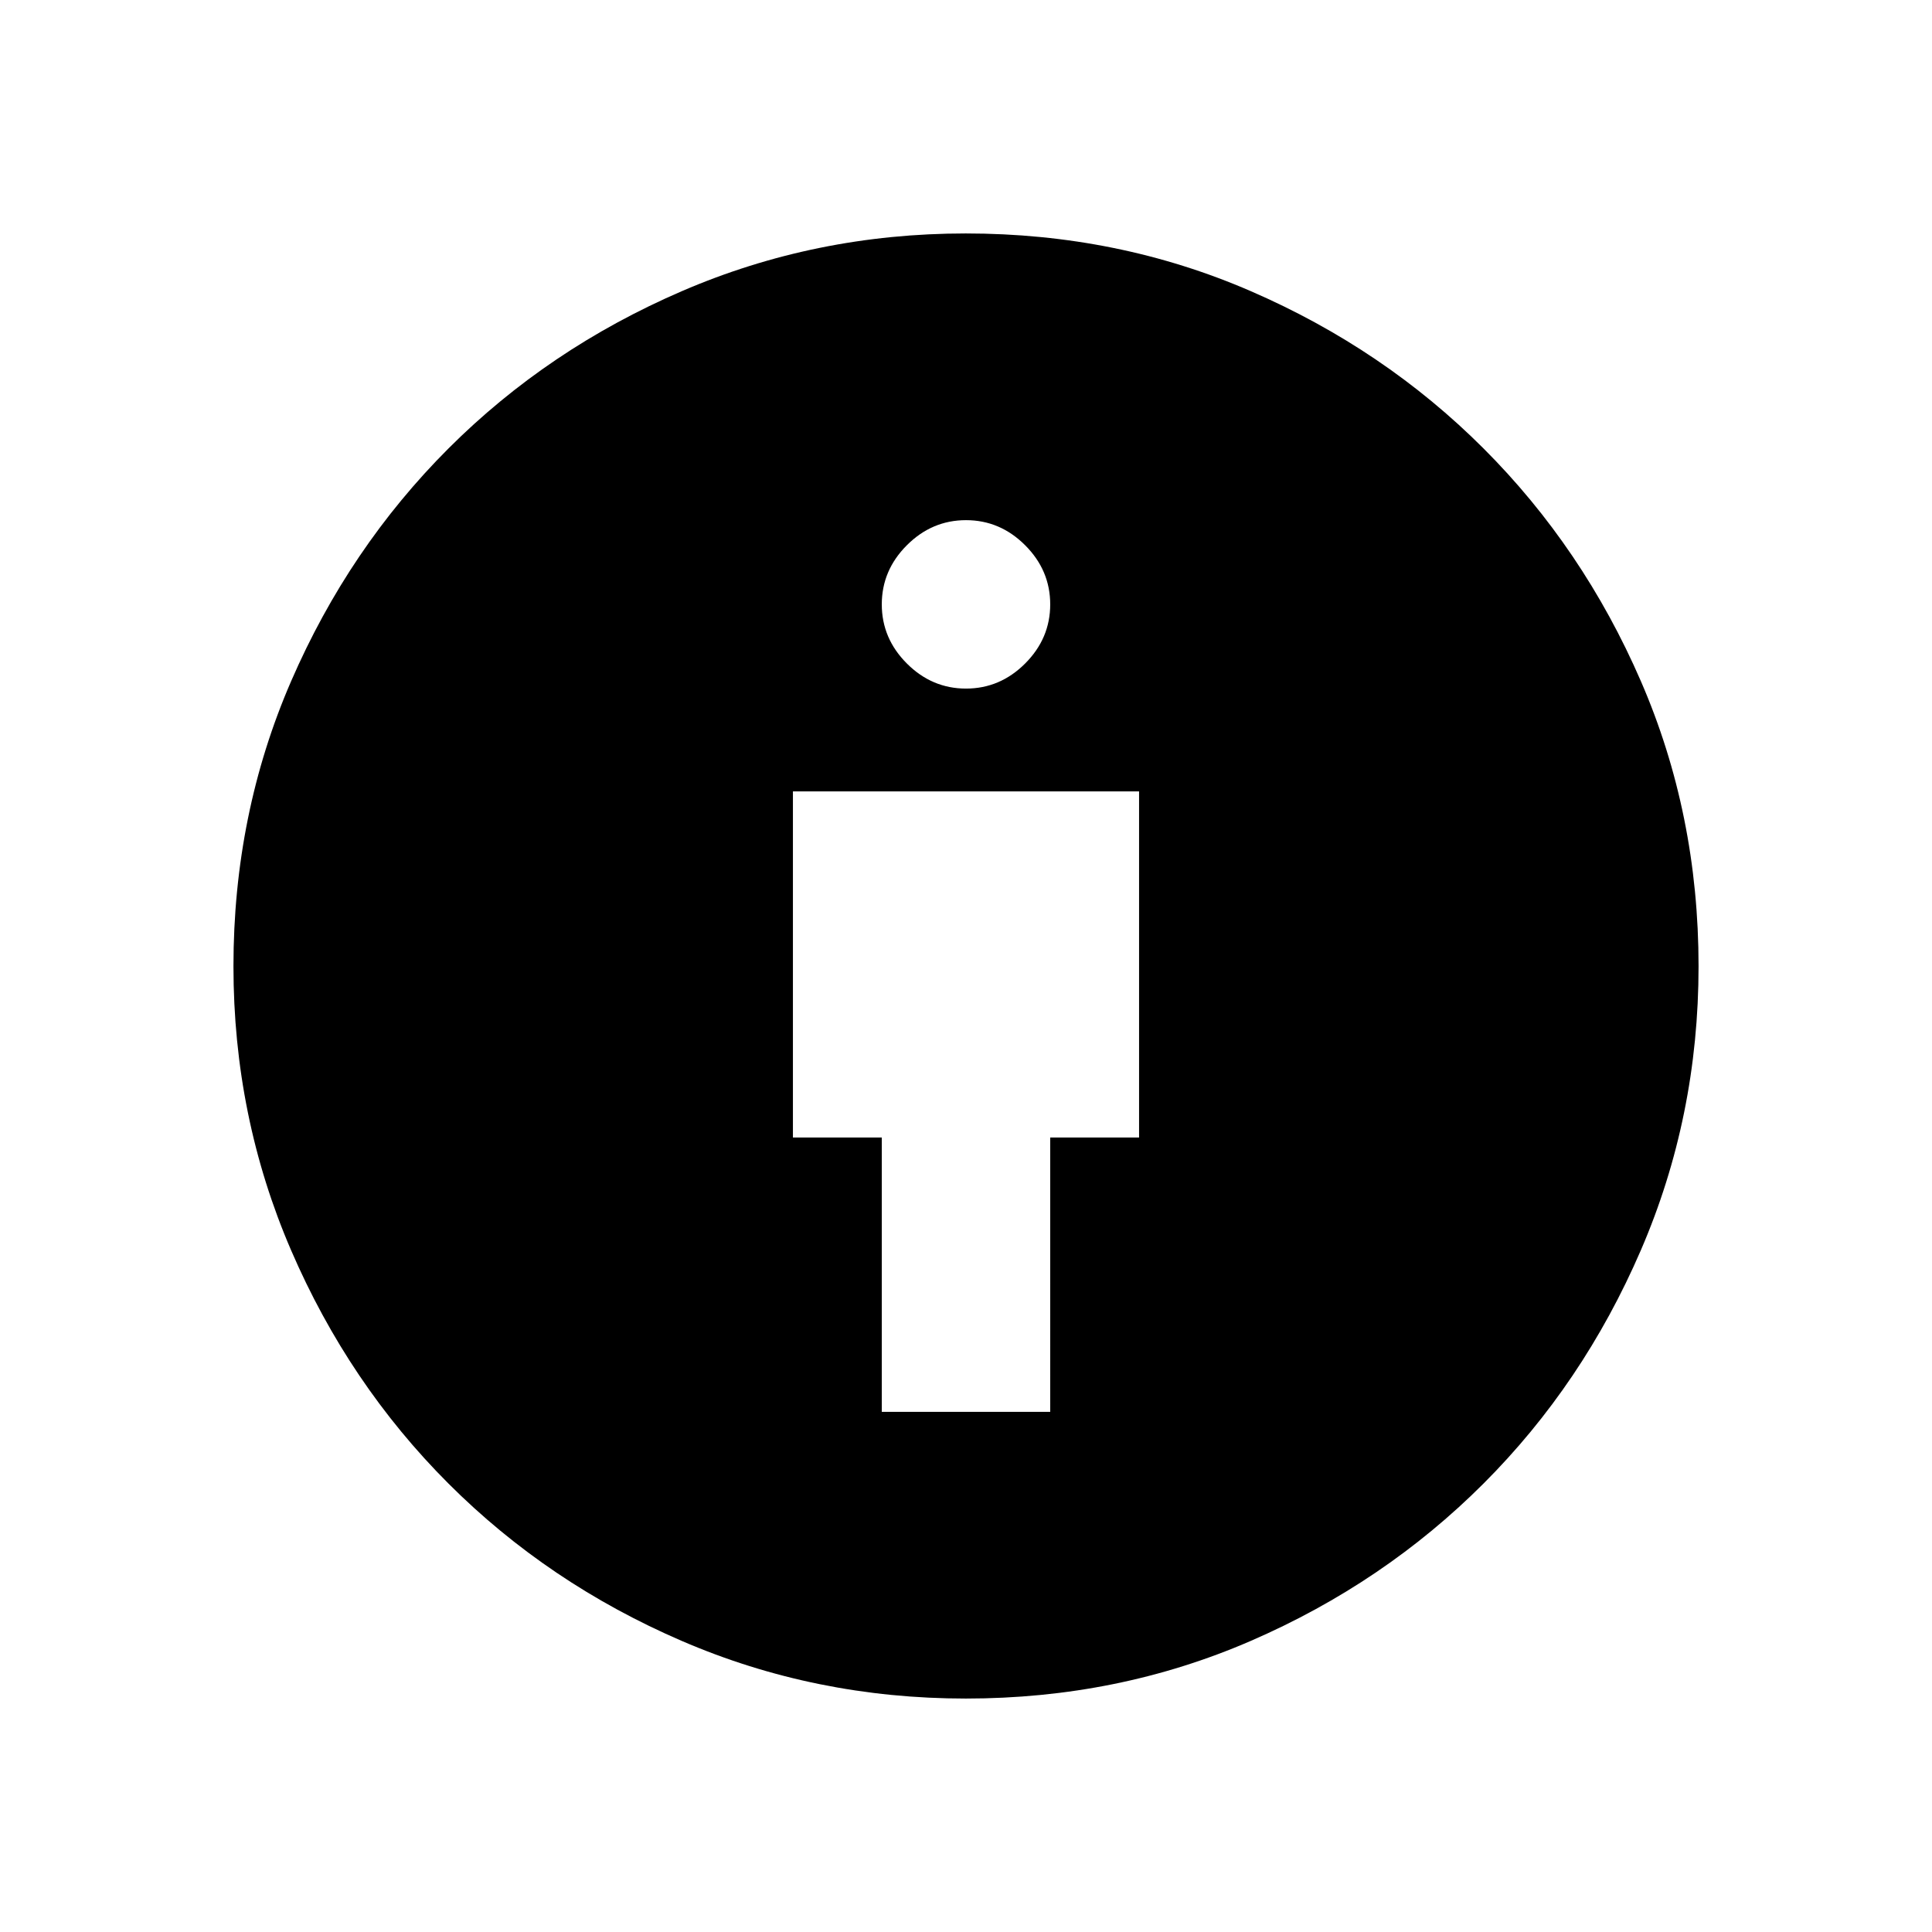 <svg xmlns="http://www.w3.org/2000/svg" height="20" viewBox="0 -960 960 960" width="20"><path d="M438.154-258.463h83.692V-394.77h44.153v-171.999H394.001v171.999h44.153v136.307Zm41.724 142.462q-74.752 0-141.123-28.64t-115.923-78.191q-49.551-49.552-78.191-115.923-28.64-66.371-28.64-141.123 0-75.664 28.702-141.756 28.701-66.091 78.136-115.527 49.436-49.435 115.904-78.136 66.469-28.702 141.132-28.702 75.574 0 141.712 28.702 66.138 28.701 115.574 78.136 49.435 49.436 78.136 115.527 28.702 66.092 28.702 141.756 0 74.752-28.702 141.177-28.701 66.426-78.136 115.862-49.436 49.435-115.527 78.136-66.092 28.702-141.756 28.702ZM480-617.846q16.923 0 29.384-12.461 12.462-12.462 12.462-29.384 0-16.923-12.462-29.385-12.461-12.461-29.384-12.461-16.923 0-29.384 12.461-12.462 12.462-12.462 29.385 0 16.922 12.462 29.384 12.461 12.461 29.384 12.461Z"/></svg>